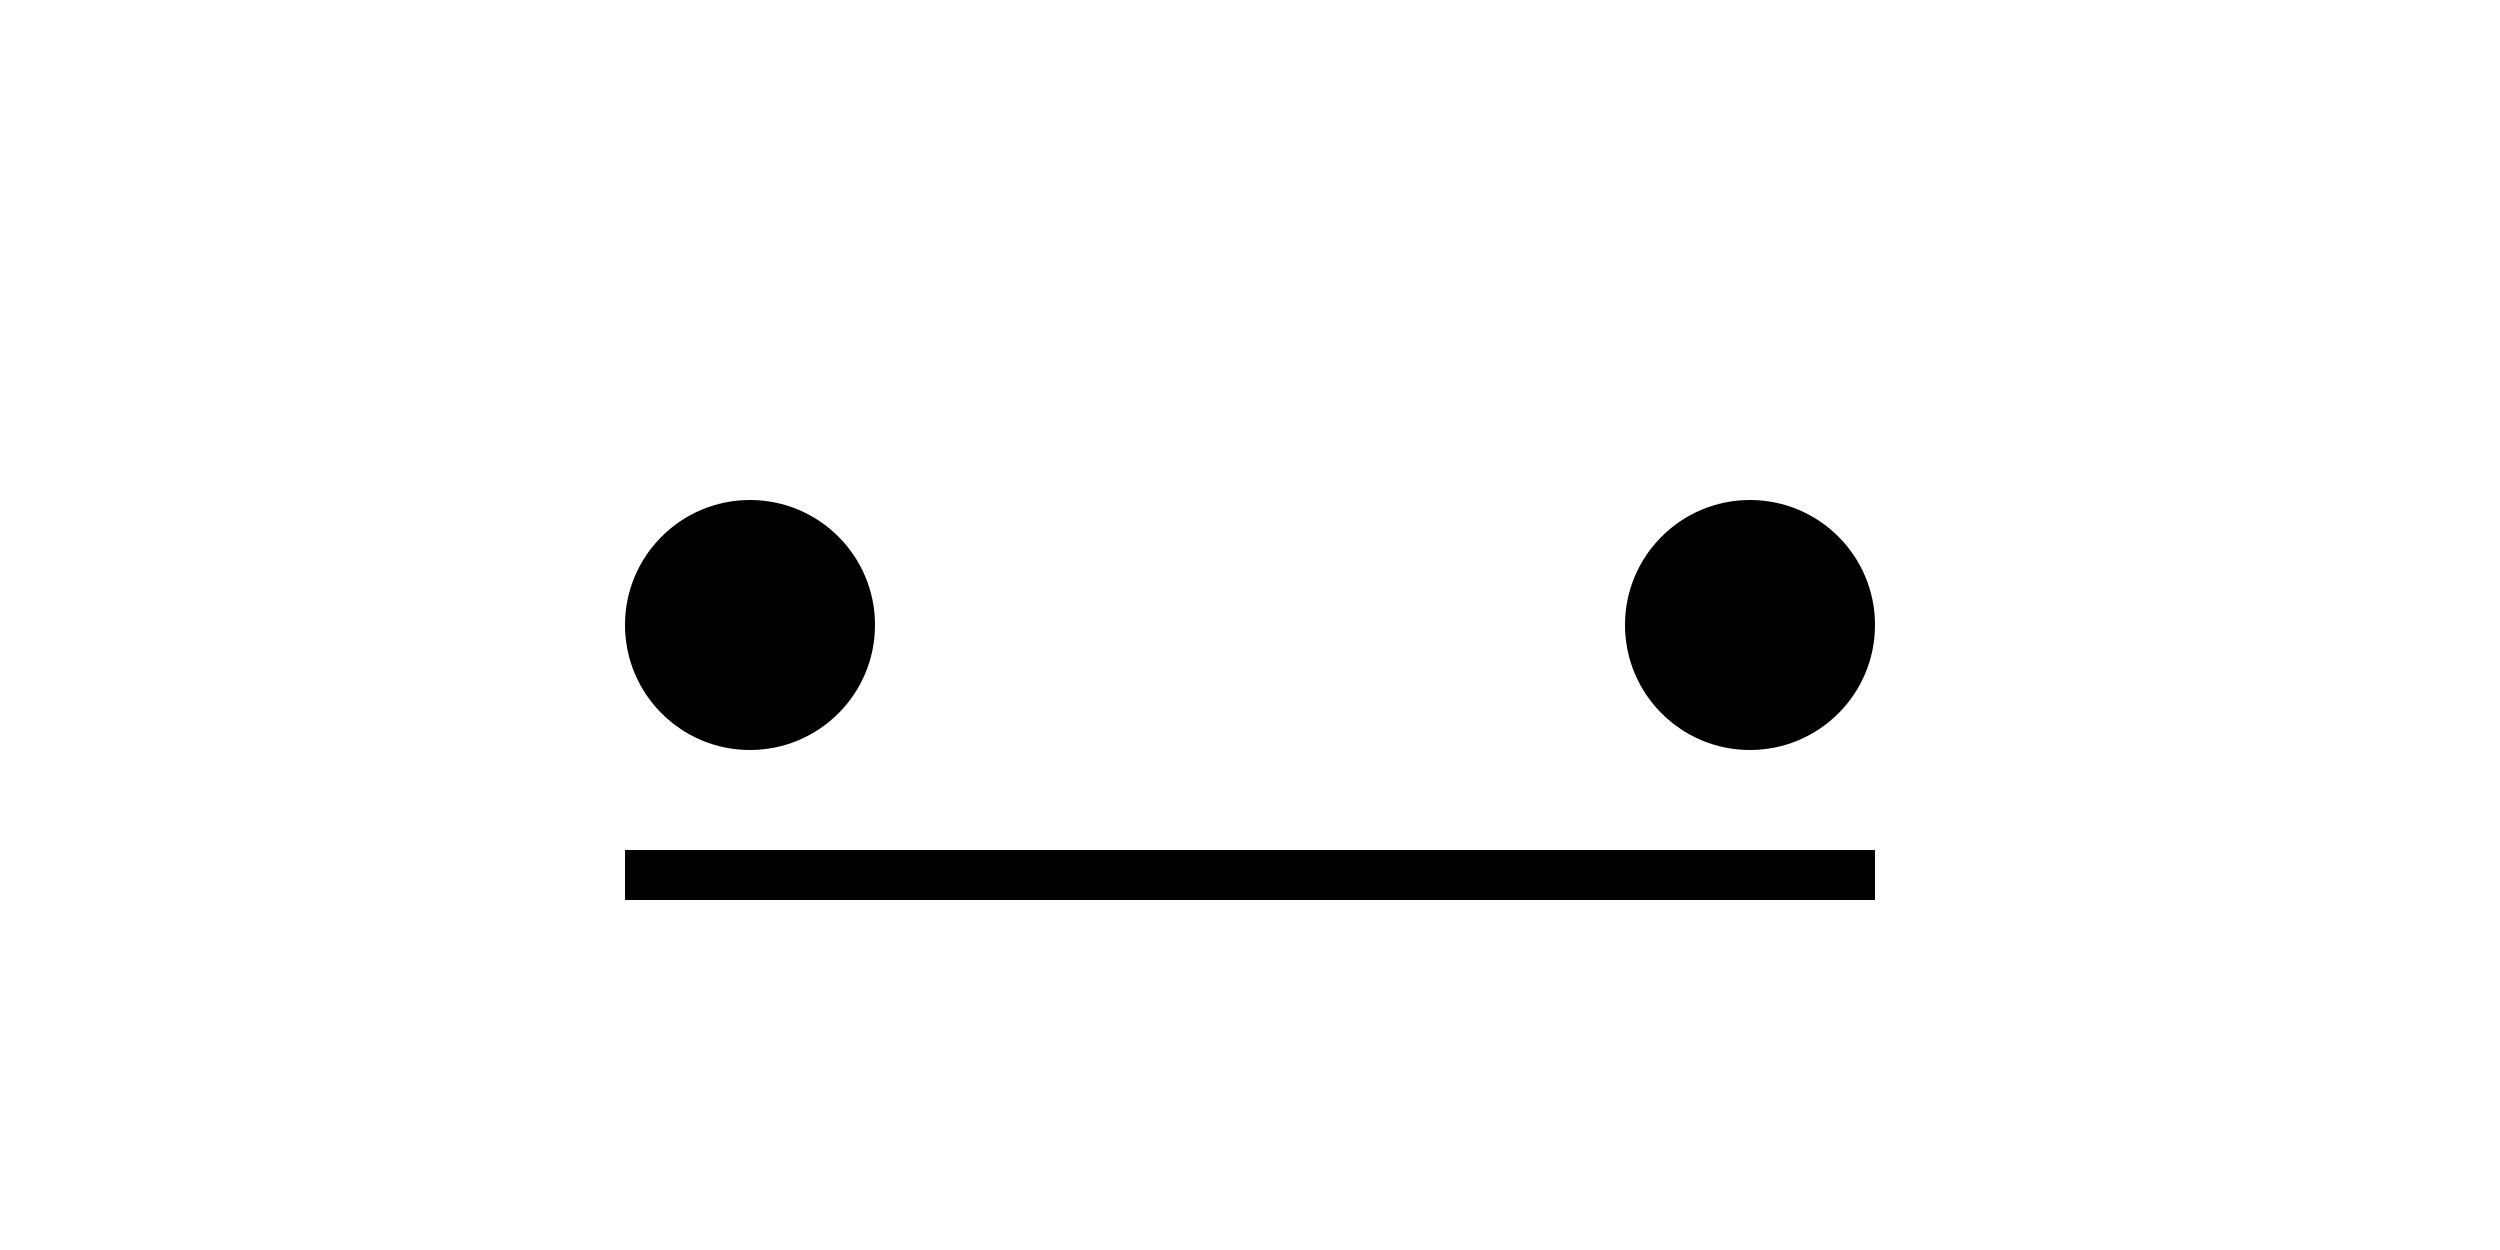 <svg xmlns="http://www.w3.org/2000/svg" width="100" height="50" viewBox="0 0 100 50">
  <!-- Left eye -->
  <circle cx="30" cy="25" r="5" fill="black"/>
  
  <!-- Right eye -->
  <circle cx="70" cy="25" r="5" fill="black"/>
  
  <!-- Neutral mouth (horizontal line) -->
  <line x1="25" y1="35" x2="75" y2="35" stroke="black" stroke-width="2"/>
</svg>
